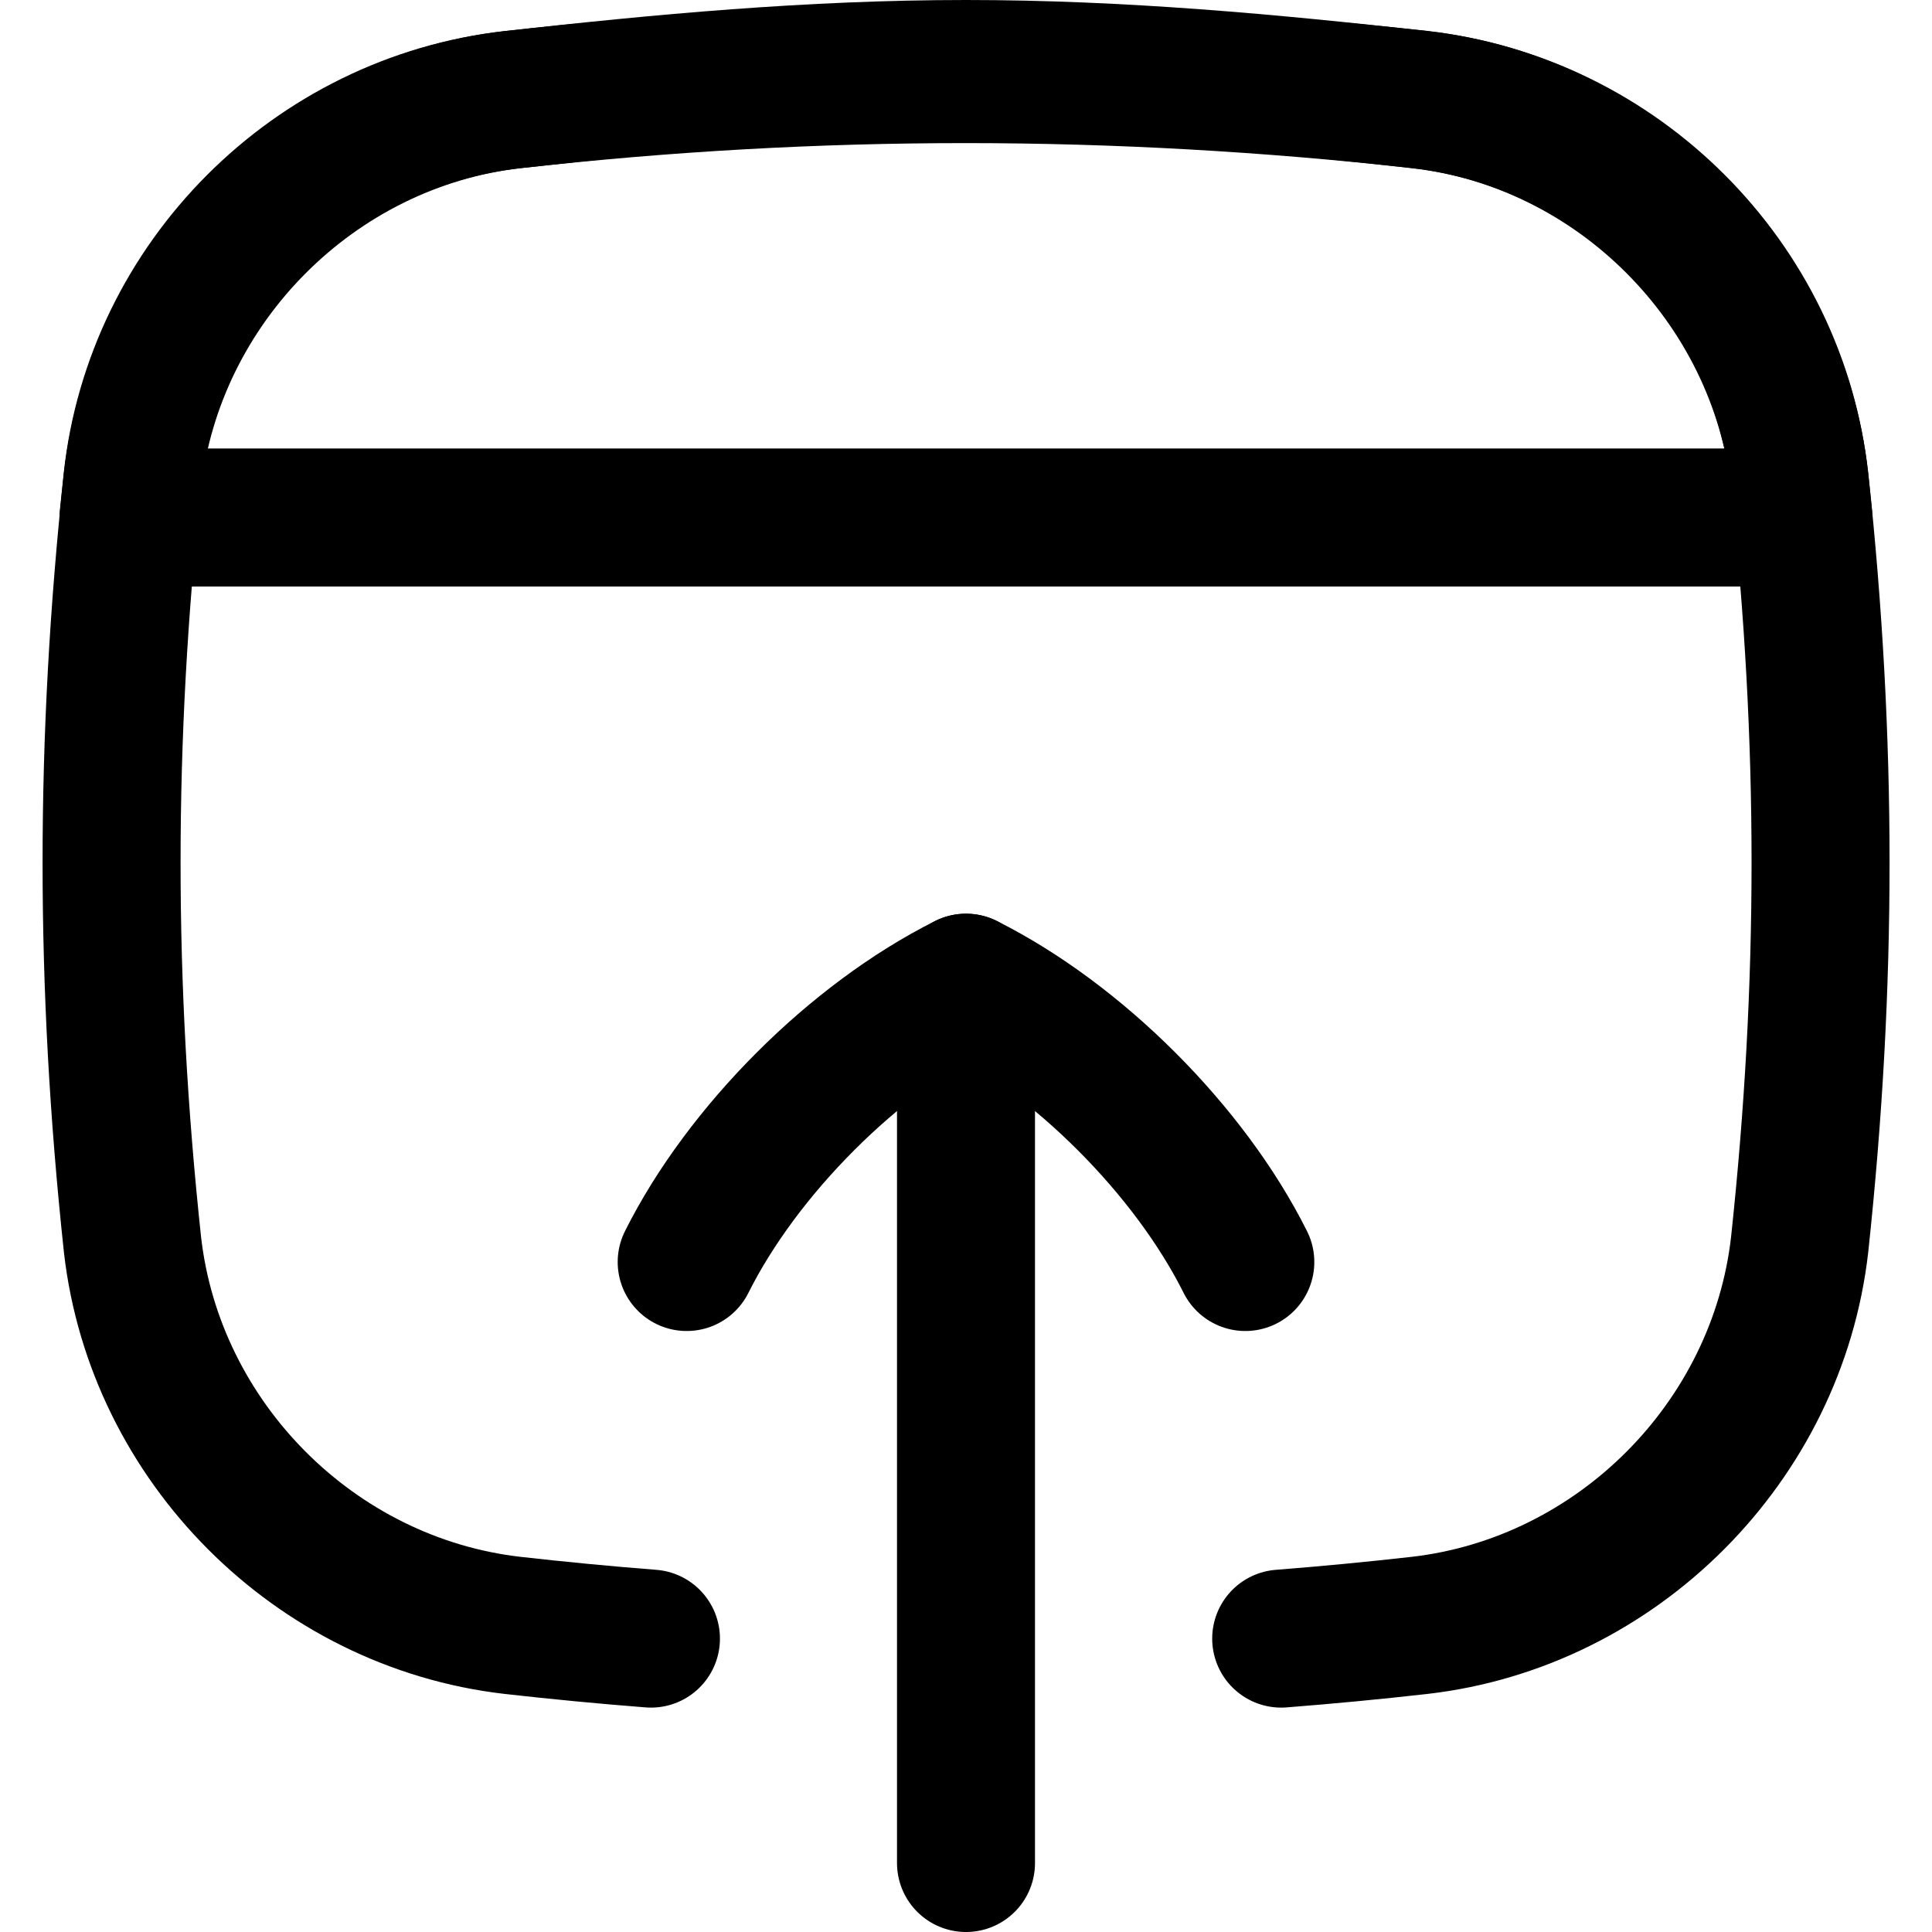 <svg xmlns="http://www.w3.org/2000/svg" fill="none" viewBox="0 0 14 14"><path stroke="currentColor" stroke-linecap="round" stroke-linejoin="round" d="M9.284 11.874c0.333 -0.026 0.668 -0.058 1.004 -0.096 1.431 -0.165 2.591 -1.329 2.753 -2.76 0.202 -1.884 0.202 -3.653 0 -5.537 -0.162 -1.431 -1.322 -2.595 -2.753 -2.76 -2.212 -0.244 -4.362 -0.247 -6.574 0.001C2.282 0.887 1.122 2.051 0.96 3.482c-0.202 1.884 -0.202 3.652 0 5.536 0.162 1.431 1.322 2.595 2.753 2.76 0.336 0.038 0.671 0.07 1.004 0.096" stroke-width="1"/><path stroke="currentColor" stroke-linecap="round" stroke-linejoin="round" d="m13.068 3.75 -12.137 0c0.009 -0.09 0.019 -0.179 0.028 -0.269C1.114 2.041 2.273 0.882 3.713 0.722 4.782 0.602 5.88 0.5 7 0.5s2.218 0.102 3.287 0.222c1.44 0.161 2.599 1.319 2.753 2.76 0.009 0.089 0.019 0.179 0.028 0.269Z" stroke-width="1"/><path stroke="currentColor" stroke-linecap="round" stroke-linejoin="round" d="m7 13.5 0 -6.379" stroke-width="1"/><path stroke="currentColor" stroke-linecap="round" stroke-linejoin="round" d="M4.976 9.145c0.405 -0.809 1.214 -1.619 2.024 -2.024 0.809 0.405 1.619 1.214 2.024 2.024" stroke-width="1"/></svg>